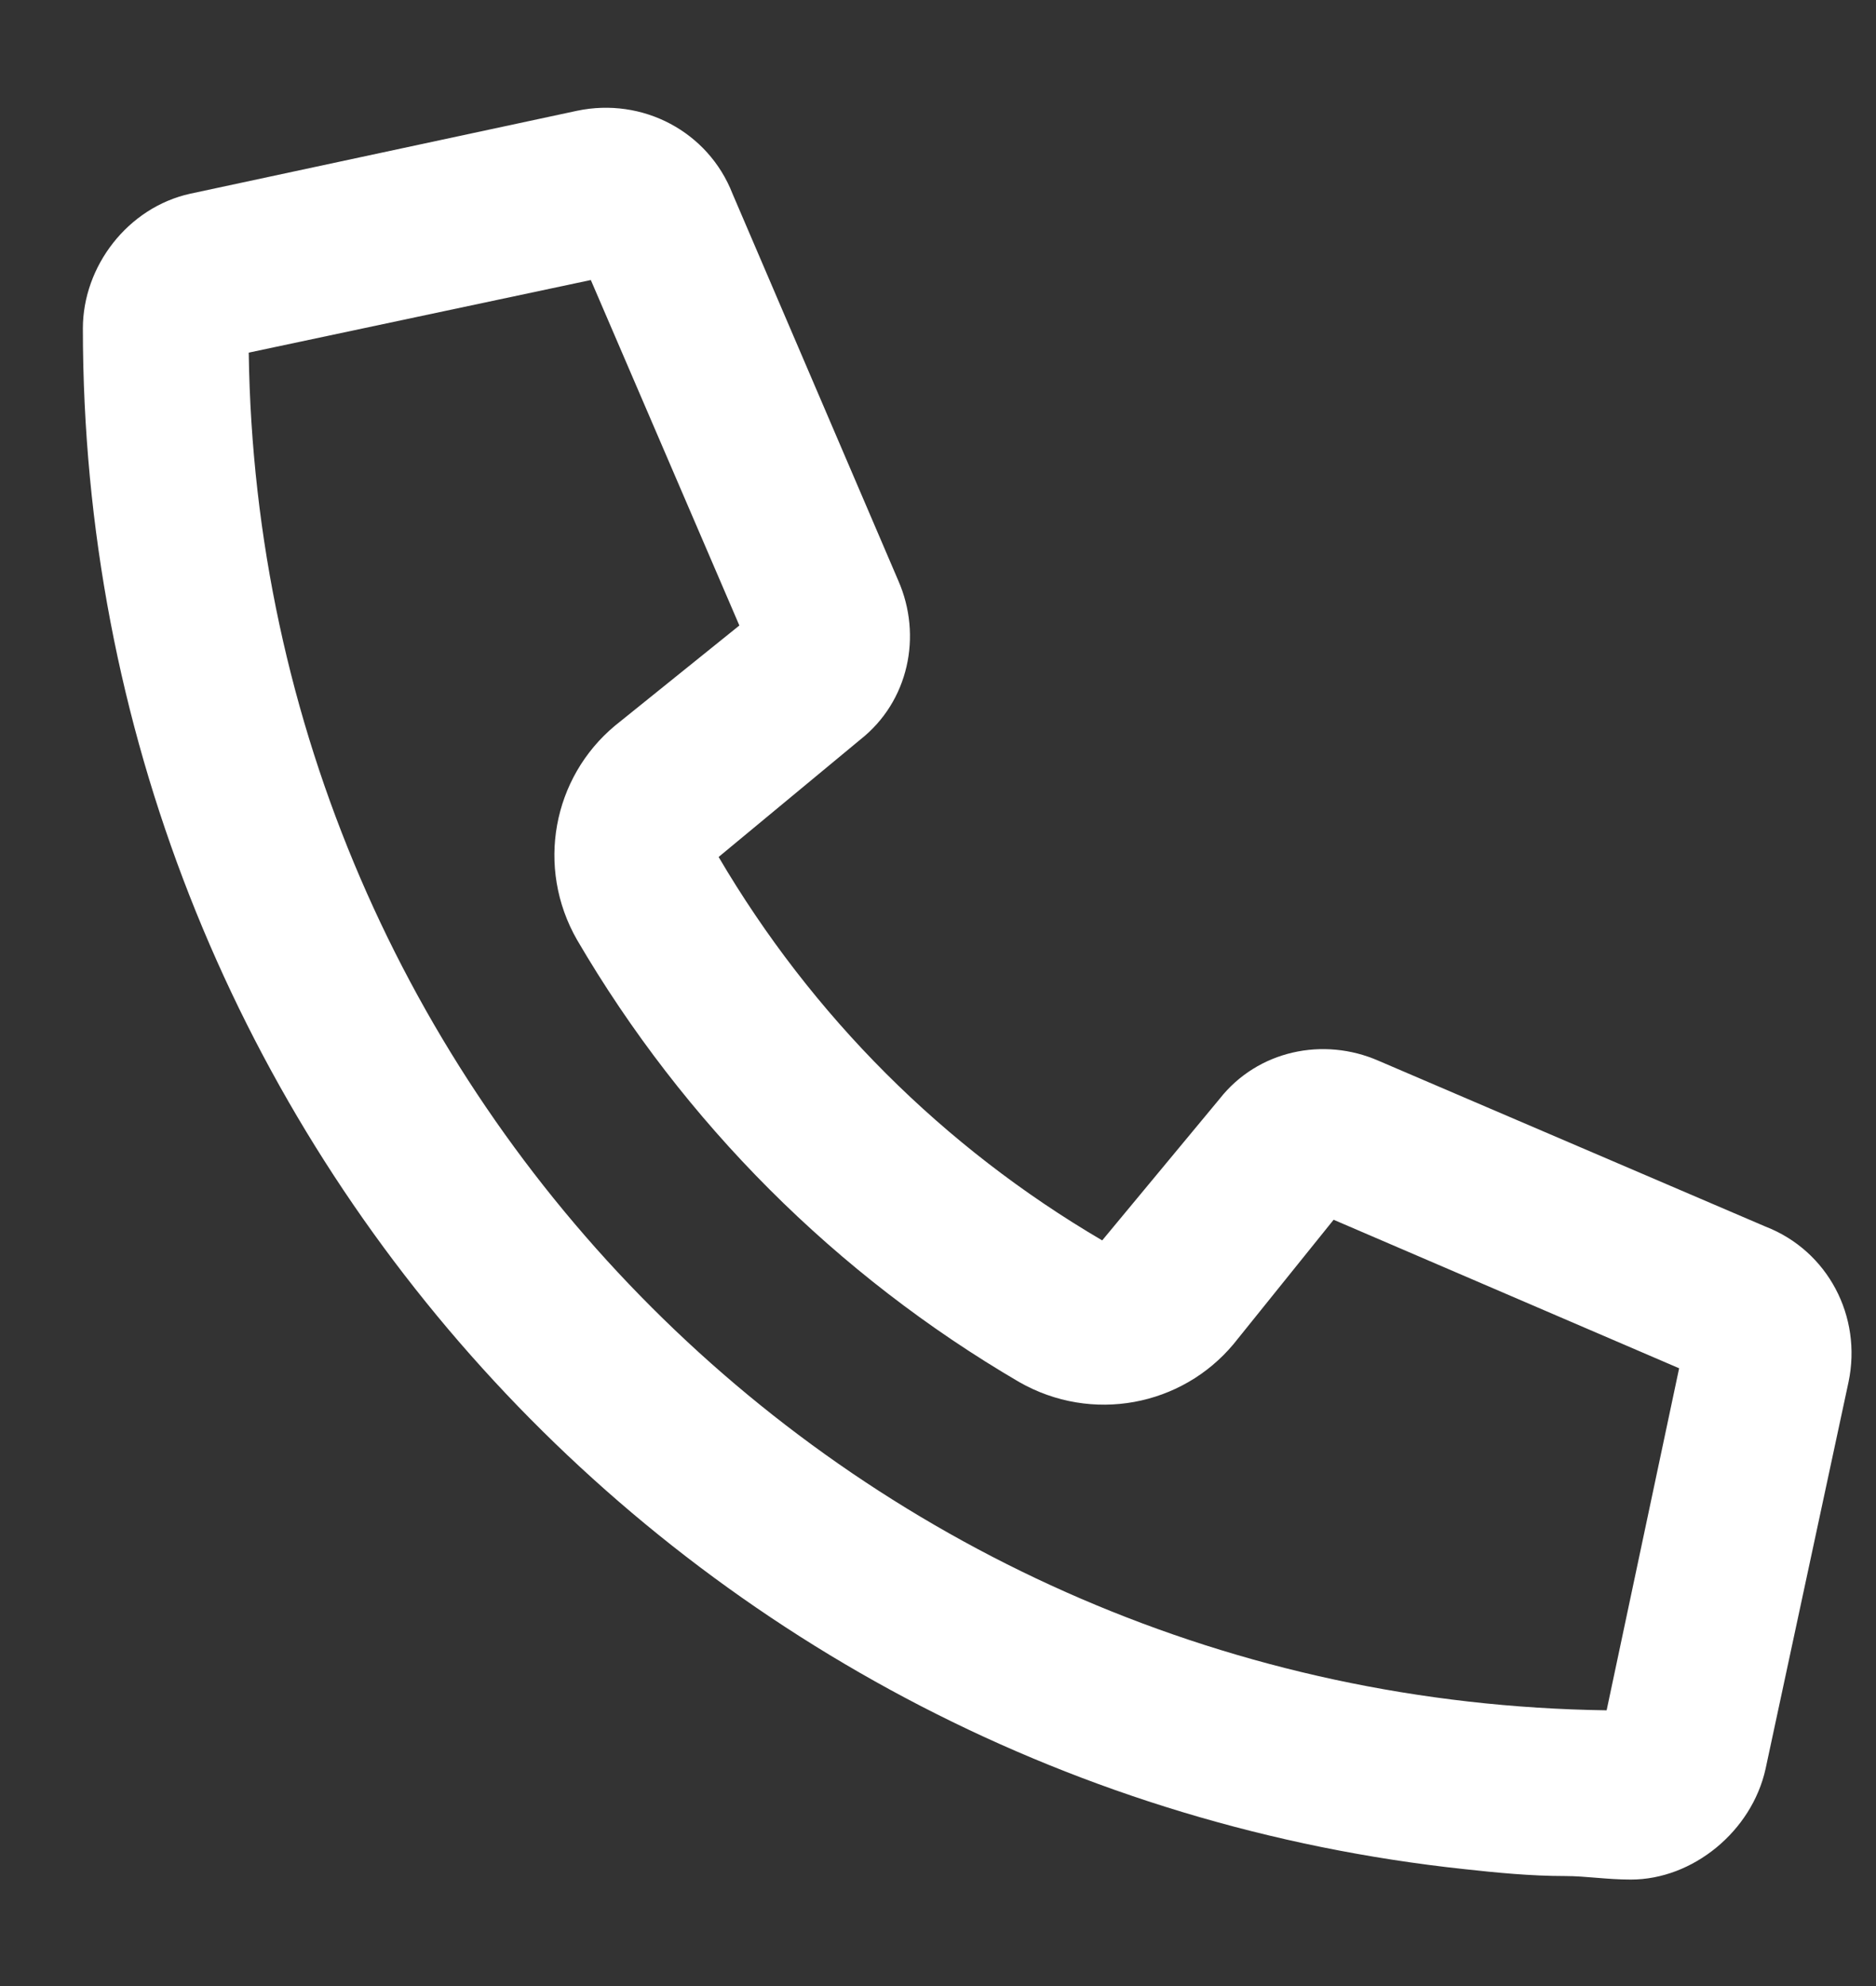 <svg width="17" height="18" viewBox="0 0 17 18" fill="none" xmlns="http://www.w3.org/2000/svg">
  <rect x="0" y="0" width="17" height="18" fill="#333333" stroke="none"/>
  <path d="M12.492 9.614L15.999 11.117C16.563 11.336 16.876 11.931 16.751 12.526L15.999 16.033C15.874 16.596 15.342 17.035 14.778 17.035C14.559 17.035 14.371 17.003 14.183 17.003C13.87 17.003 13.557 16.972 13.275 16.941C6.231 16.189 0.751 10.241 0.751 2.977C0.751 2.413 1.158 1.881 1.722 1.756L5.229 1.004C5.823 0.879 6.418 1.192 6.638 1.756L8.14 5.262C8.36 5.763 8.234 6.358 7.796 6.703L6.512 7.767C7.358 9.207 8.547 10.397 9.988 11.242L11.052 9.959C11.397 9.52 11.992 9.395 12.492 9.614ZM14.559 15.501L15.216 12.401L12.085 11.055L11.178 12.182C10.708 12.745 9.894 12.902 9.236 12.526C7.577 11.556 6.199 10.178 5.229 8.518C4.853 7.861 5.009 7.047 5.573 6.577L6.7 5.669L5.354 2.538L2.254 3.196C2.348 9.959 7.796 15.407 14.559 15.501Z" fill="white"/>
</svg>
